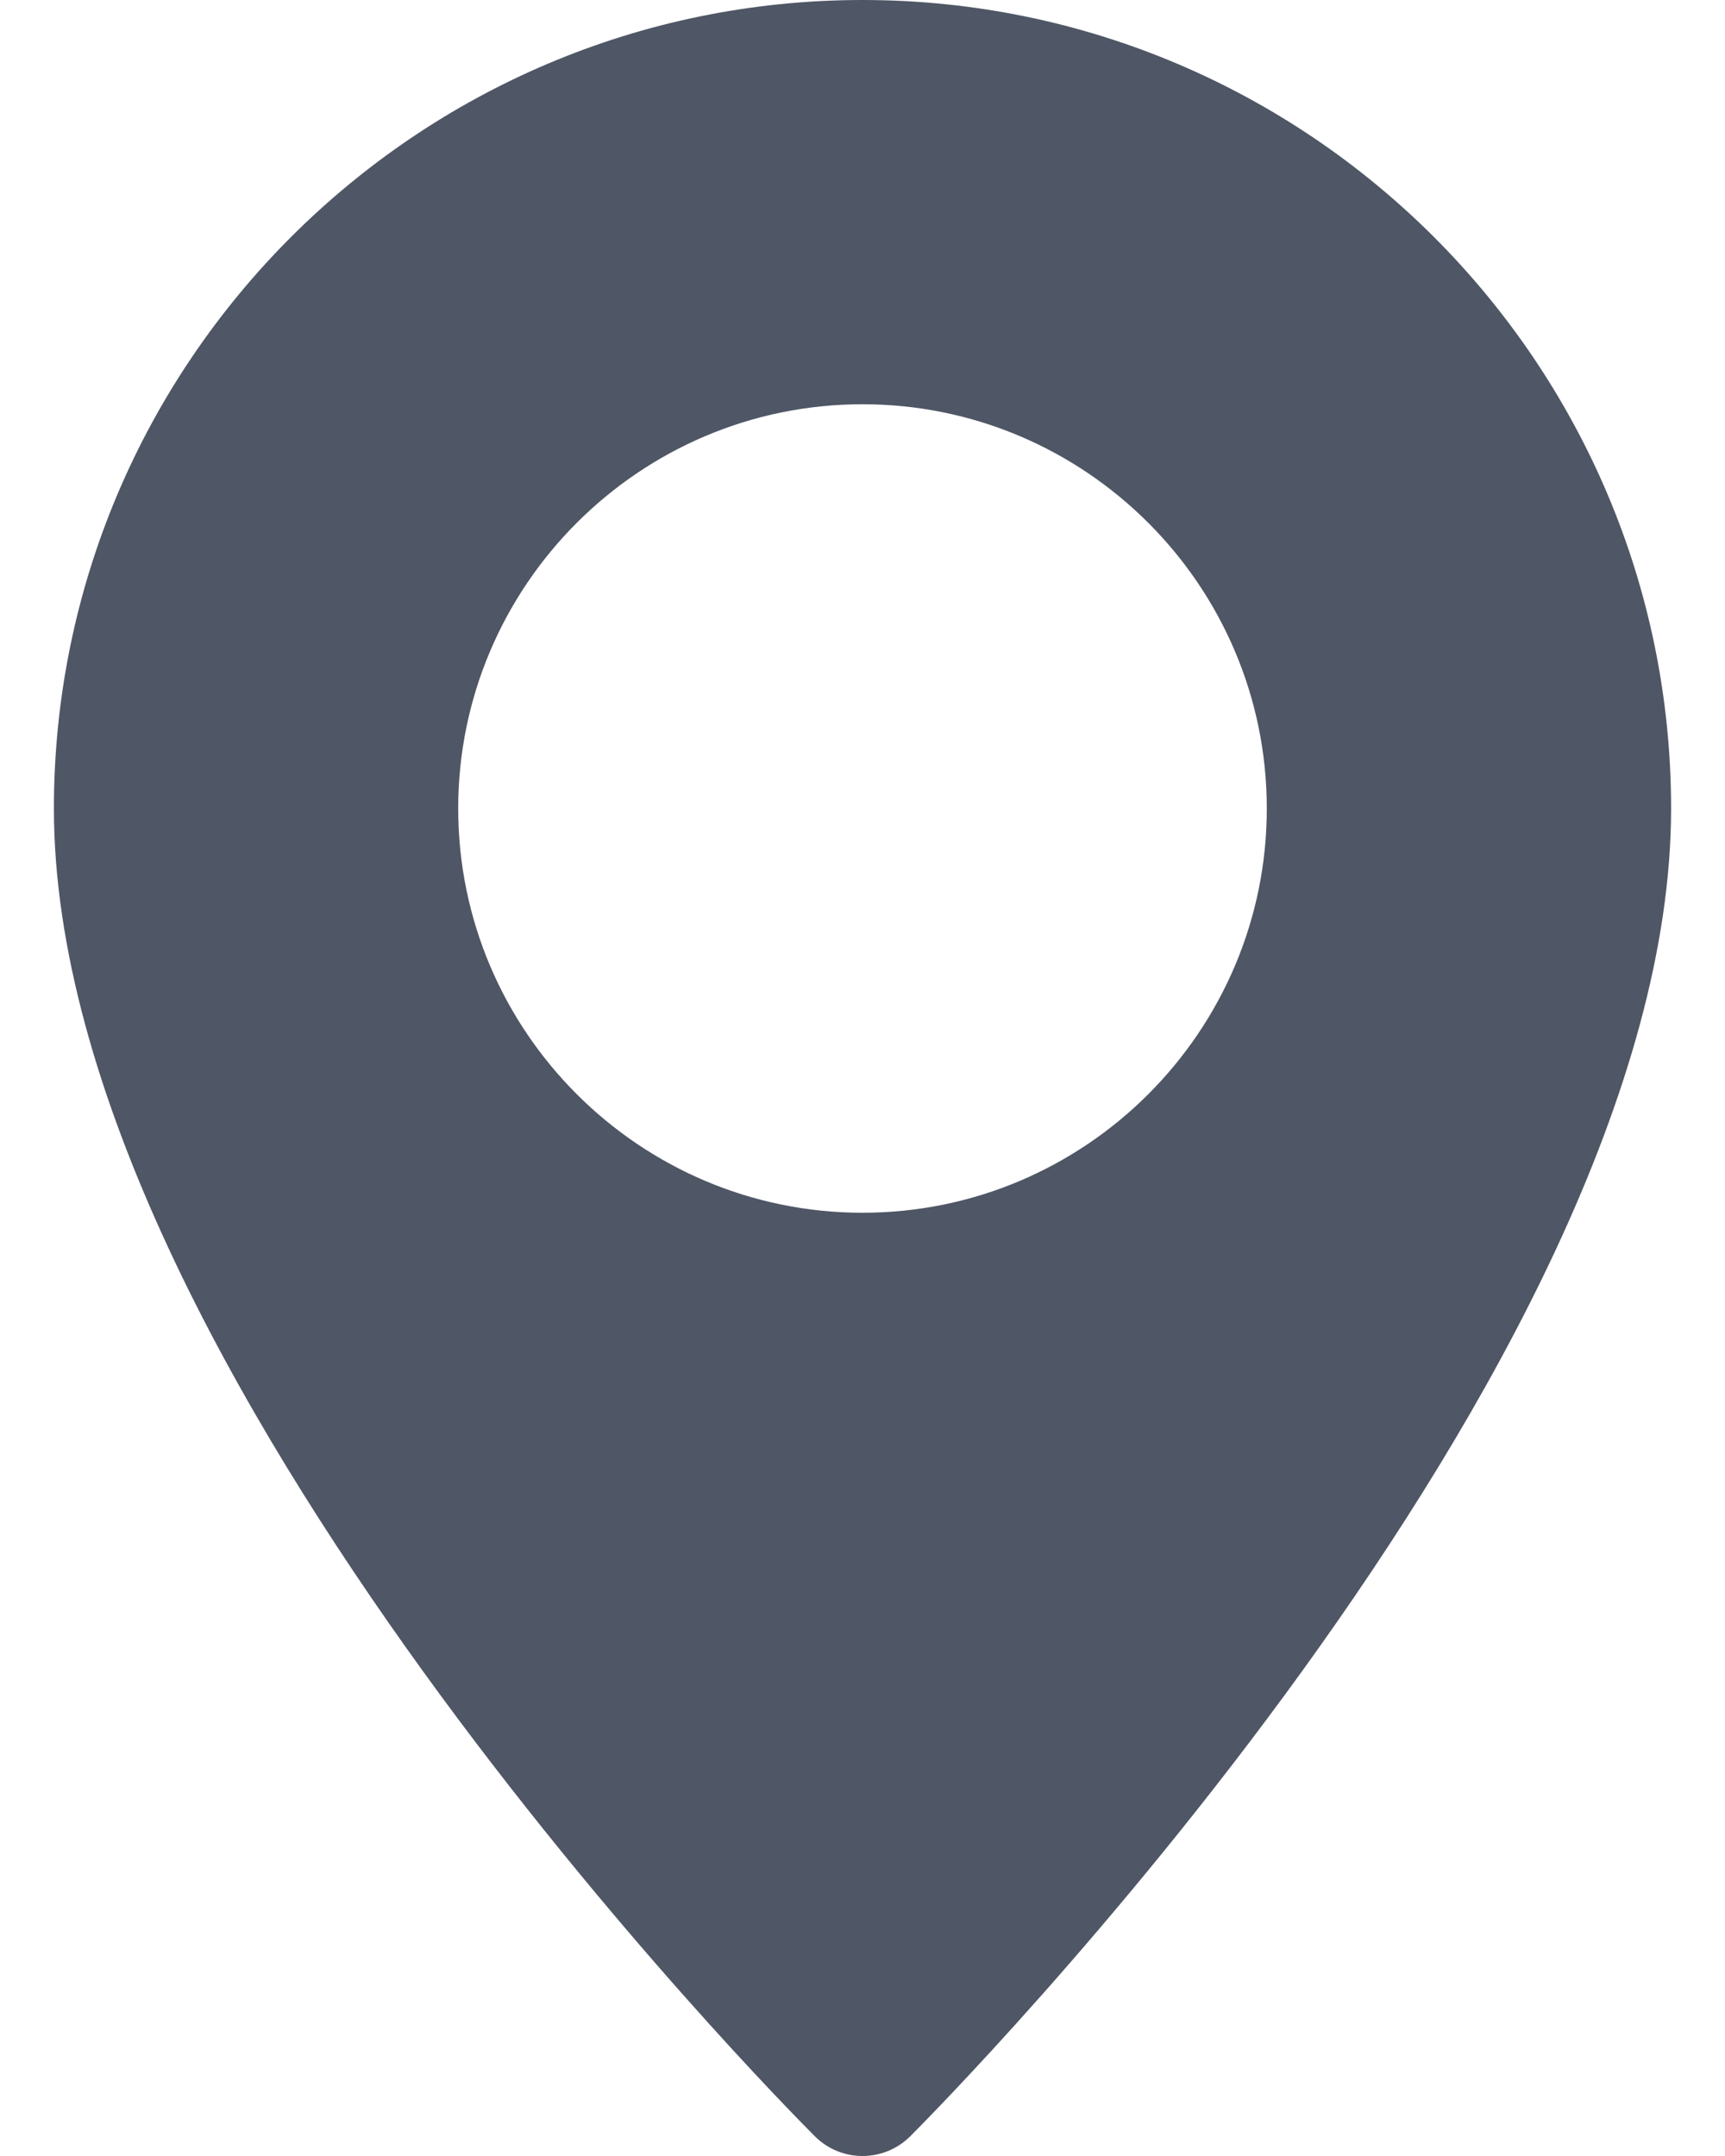 <svg width="16" height="20" viewBox="0 0 16 20" fill="none" xmlns="http://www.w3.org/2000/svg">
<path d="M8 0C3.864 0 0.5 3.364 0.5 7.5C0.5 12.699 7.27 19.529 7.558 19.817C7.68 19.939 7.84 20 8 20C8.16 20 8.32 19.939 8.443 19.817C8.73 19.529 15.5 12.699 15.5 7.5C15.5 3.364 12.136 0 8 0ZM8 11.25C5.933 11.25 4.25 9.568 4.25 7.5C4.25 5.433 5.933 3.75 8 3.75C10.068 3.75 11.75 5.433 11.75 7.5C11.75 9.568 10.068 11.25 8 11.25Z" fill="#4F5665"/>
</svg>
